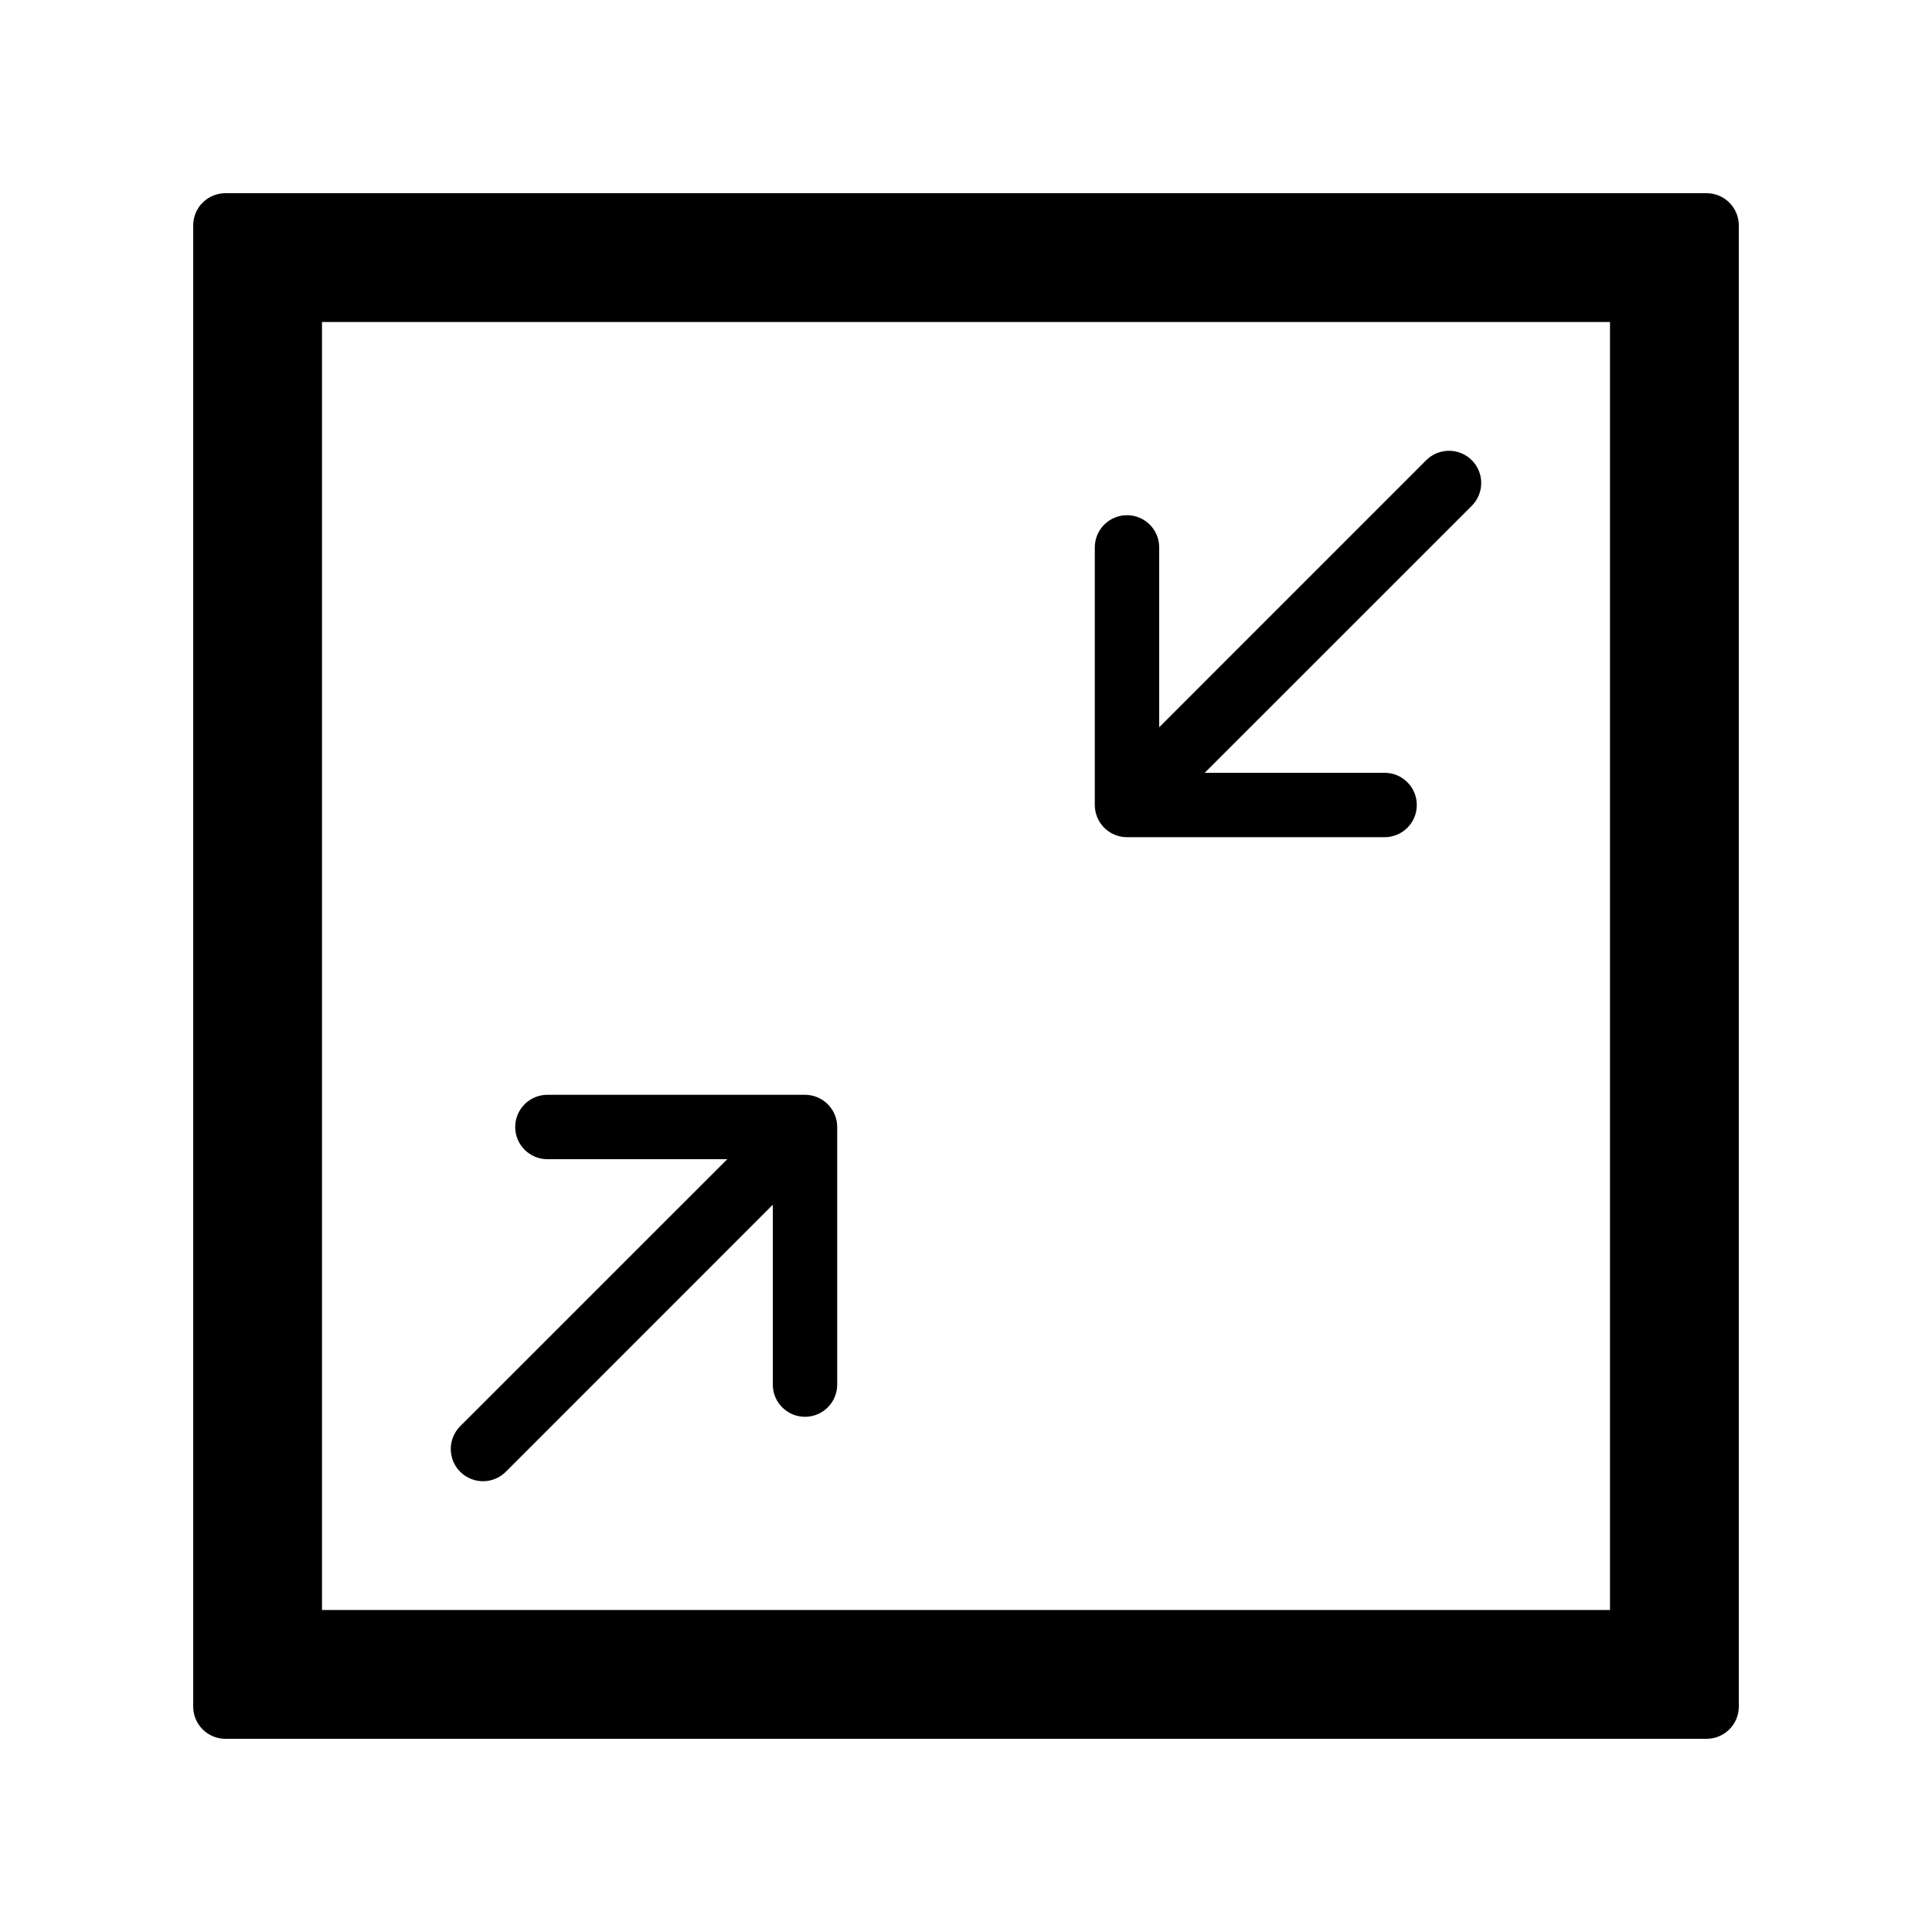 <?xml version="1.0" ?><svg height="30px" version="1.1" viewBox="0 0 30 30" width="30px" xmlns="http://www.w3.org/2000/svg" xmlns:sketch="http://www.bohemiancoding.com/sketch/ns" xmlns:xlink="http://www.w3.org/1999/xlink"><title/><desc/><defs/><g fill="none" fill-rule="evenodd" id="content" stroke="none" stroke-width="1"><g fill="#000000" id="content_049-collapse-fullscreen-view-editor" transform="translate(-405, -225)"><path d="M417,243.707 L417,246.5 C417,246.776 417.224,247 417.5,247 C417.776,247 418,246.776 418,246.5 L418,242.5 C418,242.224 417.776,242 417.5,242 L413.5,242 C413.224,242 413,242.224 413,242.5 C413,242.776 413.224,243 413.5,243 L416.293,243 L412.146,247.146 C411.951,247.342 411.951,247.658 412.146,247.854 C412.342,248.049 412.658,248.049 412.854,247.854 L417,243.707 Z M423,236.293 L423,233.5 C423,233.224 422.776,233 422.5,233 C422.224,233 422,233.224 422,233.5 L422,237.5 C422,237.776 422.224,238 422.5,238 L426.5,238 C426.776,238 427,237.776 427,237.5 C427,237.224 426.776,237 426.5,237 L423.707,237 L427.854,232.854 C428.049,232.658 428.049,232.342 427.854,232.146 C427.658,231.951 427.342,231.951 427.146,232.146 L423,236.293 Z M408,228.5 L408,251.5 C408,251.776 408.224,252 408.5,252 L431.5,252 C431.776,252 432,251.776 432,251.5 L432,228.5 C432,228.224 431.776,228 431.5,228 L408.5,228 C408.224,228 408,228.224 408,228.5 Z M410,230 L430,230 L430,250 L410,250 L410,230 Z"/></g></g></svg>